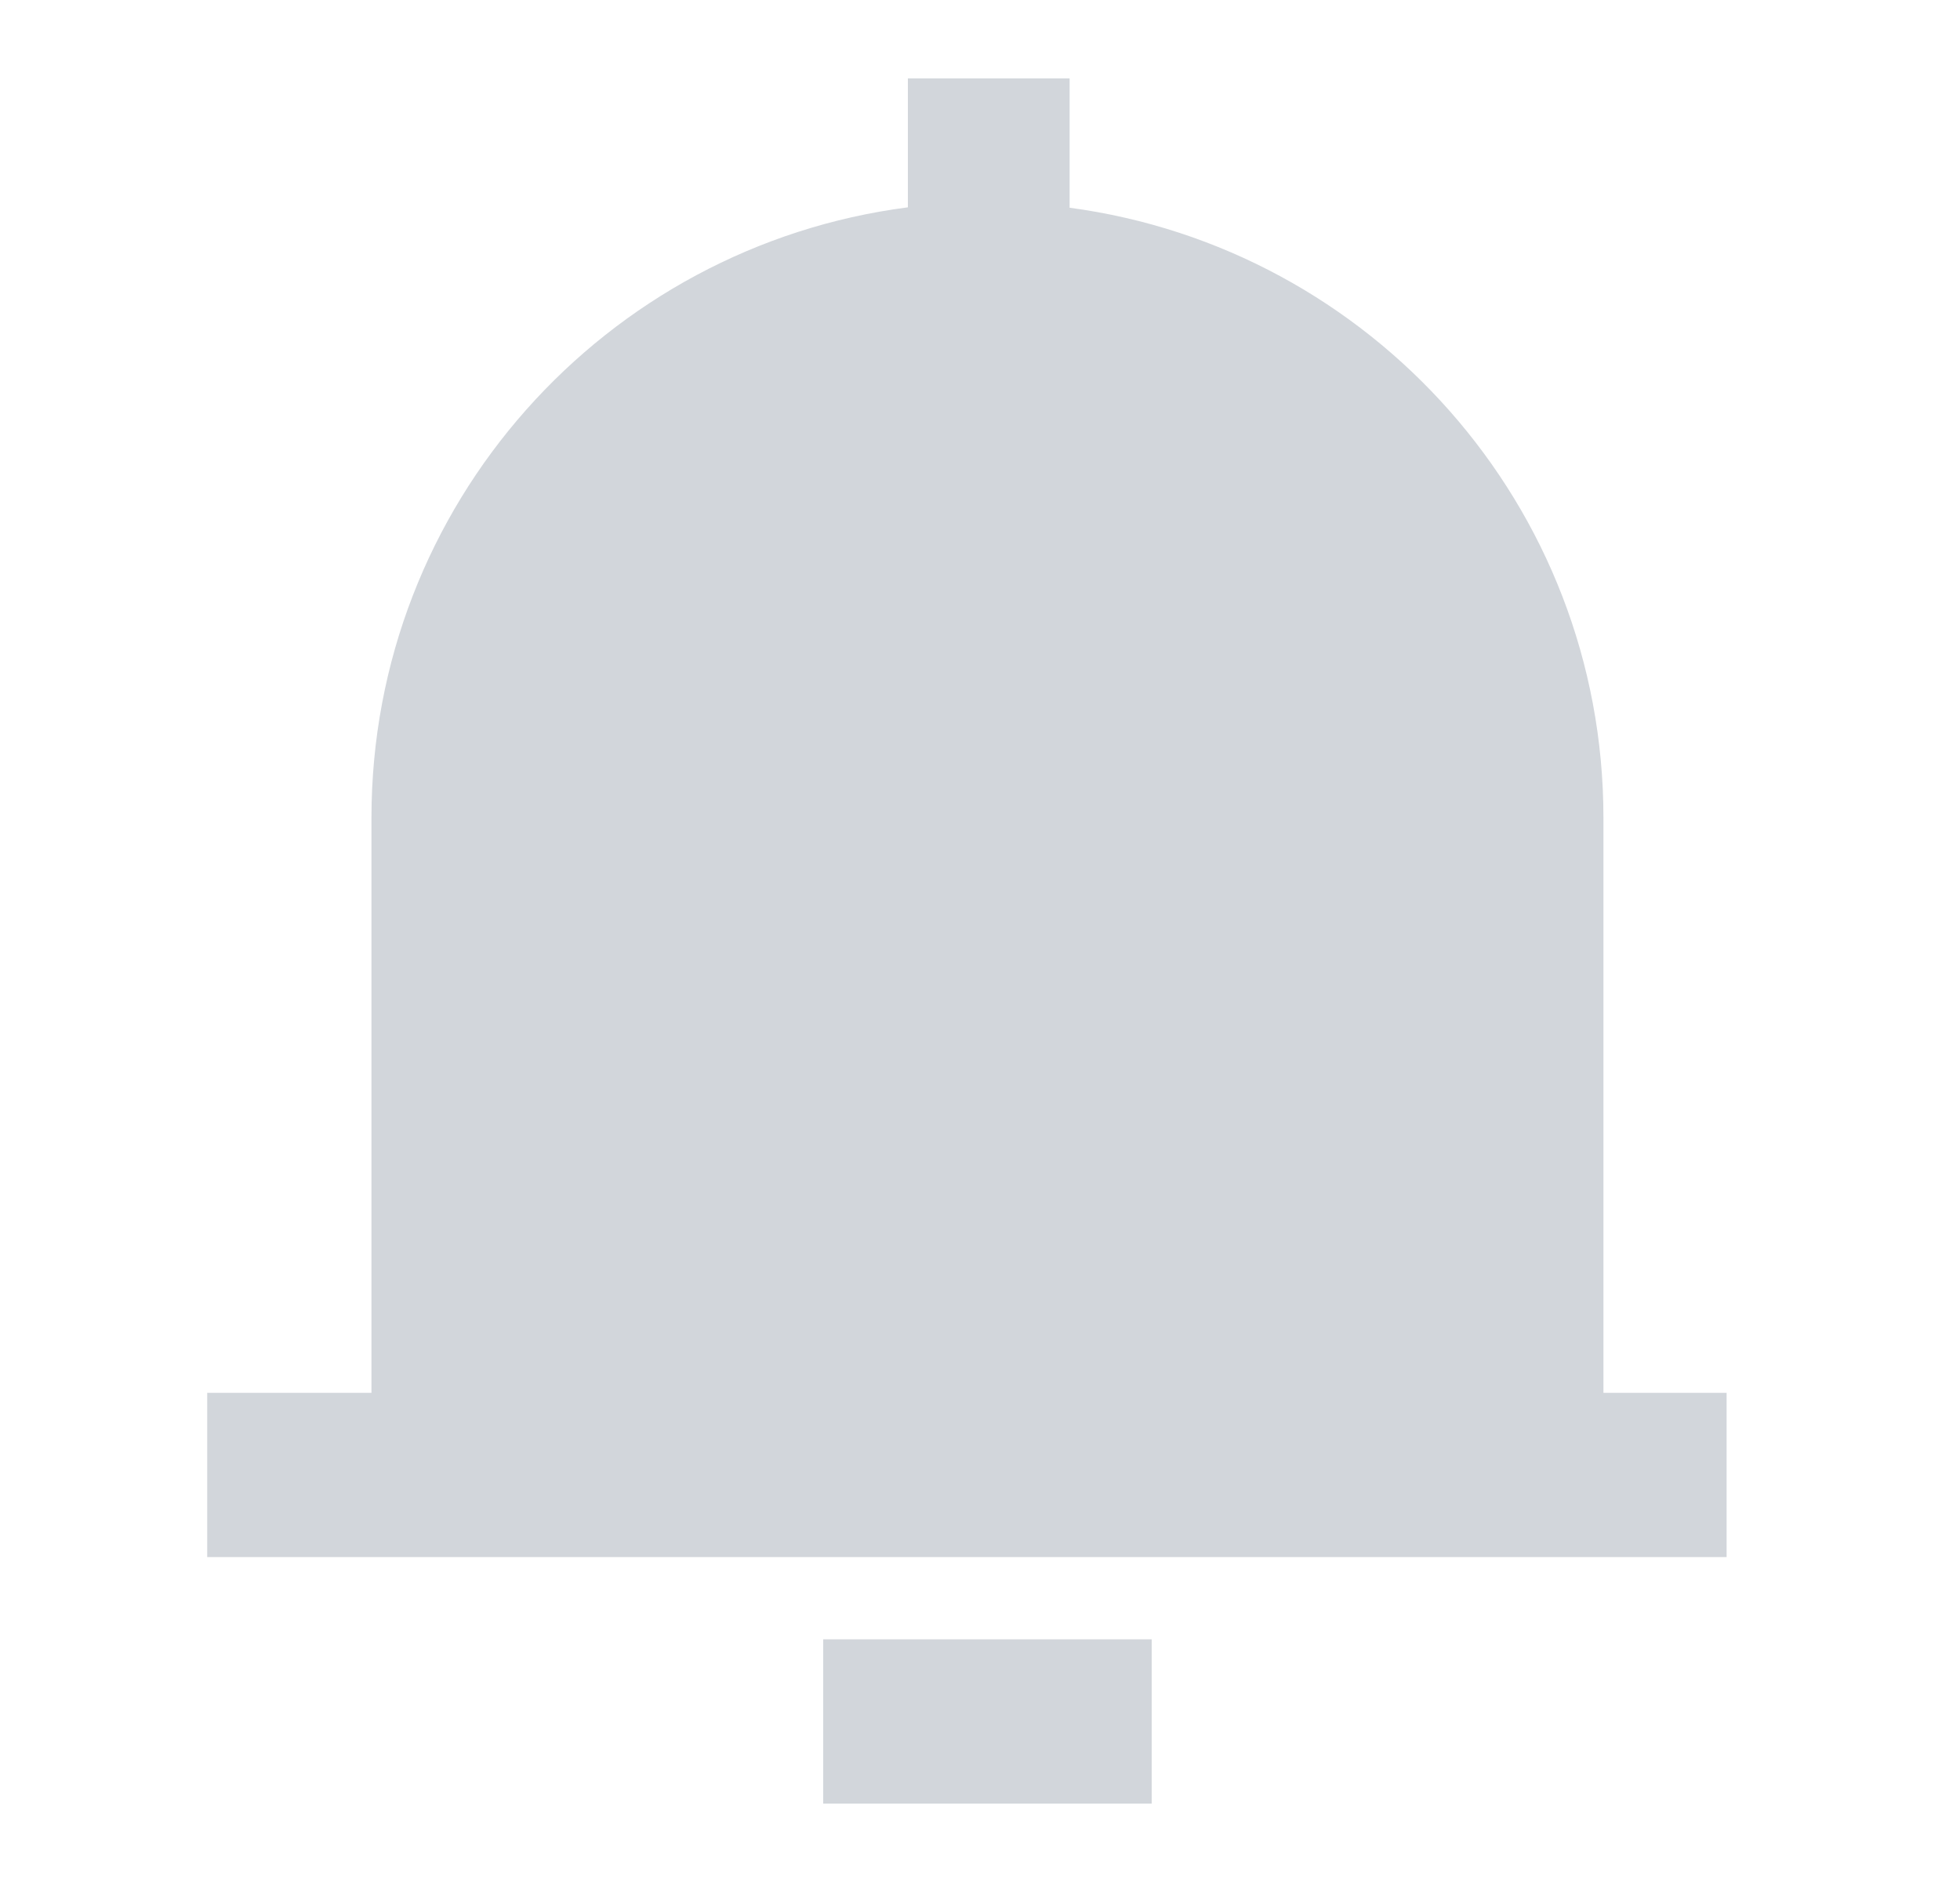 <svg width="25" height="24" viewBox="0 0 25 24" fill="none" xmlns="http://www.w3.org/2000/svg">
<path fill-rule="evenodd" clip-rule="evenodd" d="M20.452 10.429V17.762H22.023V19.857H2.643V17.762H4.738V10.429C4.738 6.434 7.721 3.143 11.58 2.644V1H13.643V2.649C17.485 3.163 20.452 6.446 20.452 10.429ZM10.5 20.905H14.69V23H10.5V20.905Z" fill="#D2D6DB"/>
</svg>
